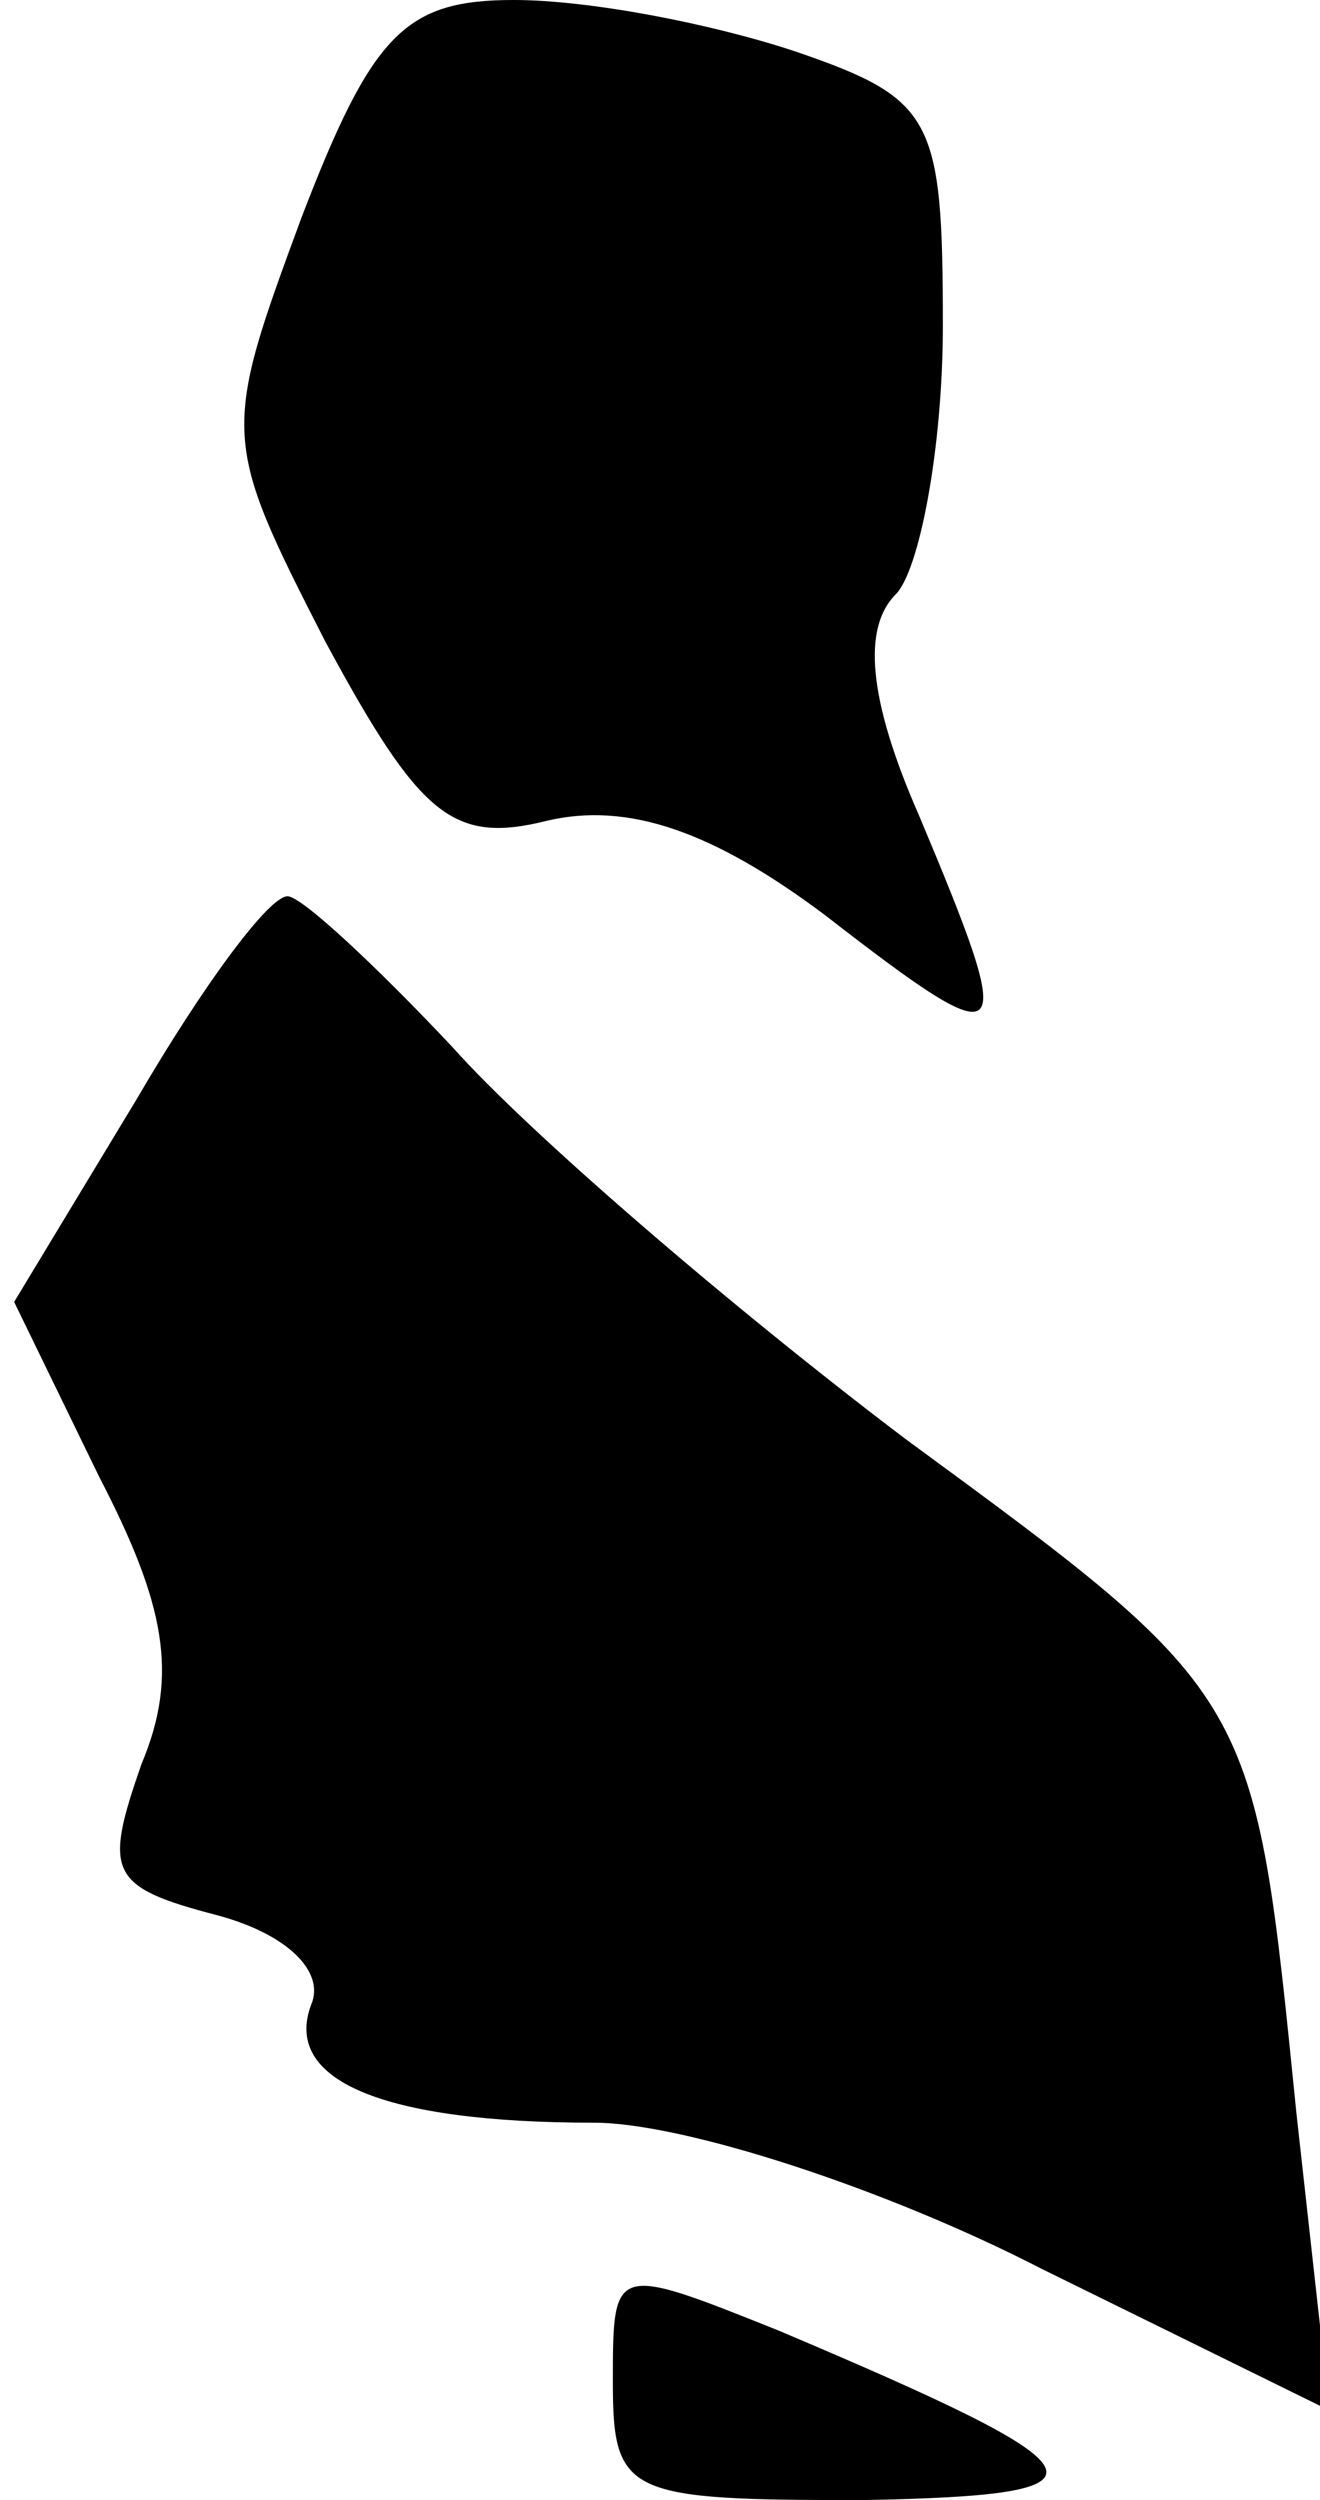 <?xml version="1.0" standalone="no"?>
<!DOCTYPE svg PUBLIC "-//W3C//DTD SVG 20010904//EN"
 "http://www.w3.org/TR/2001/REC-SVG-20010904/DTD/svg10.dtd">
<svg version="1.0" xmlns="http://www.w3.org/2000/svg"
 width="28pt" height="53pt" viewBox="0 0 28 53"
 preserveAspectRatio="xMidYMid meet">
<g transform="translate(0,53) scale(0.1,-0.1)"
fill="#000000" stroke="none">
<path fill="#000000" stroke="none" d="M64 484 c-17 -46 -17 -47 5 -90 20 -37
27 -43 47 -38 17 4 35 -2 59 -20 40 -31 41 -29 20 21 -11 25 -12 40 -5 47 5 5
10 31 10 57 0 44 -2 48 -31 58 -18 6 -44 11 -60 11 -23 0 -30 -7 -45 -46z"/>
<path fill="#000000" stroke="none" d="M29 297 l-26 -43 18 -37 c14 -27 17
-42 9 -61 -8 -23 -7 -26 16 -32 15 -4 23 -12 20 -19 -6 -16 15 -25 60 -25 19
0 62 -14 95 -31 l61 -30 -7 63 c-9 89 -8 88 -83 143 -37 28 -80 65 -96 83 -16
17 -32 32 -35 32 -4 0 -18 -19 -32 -43z"/>
<path fill="#000000" stroke="none" d="M130 25 c0 -24 3 -25 53 -25 56 1 53 6
-18 36 -35 14 -35 14 -35 -11z"/>
</g>
</svg>
